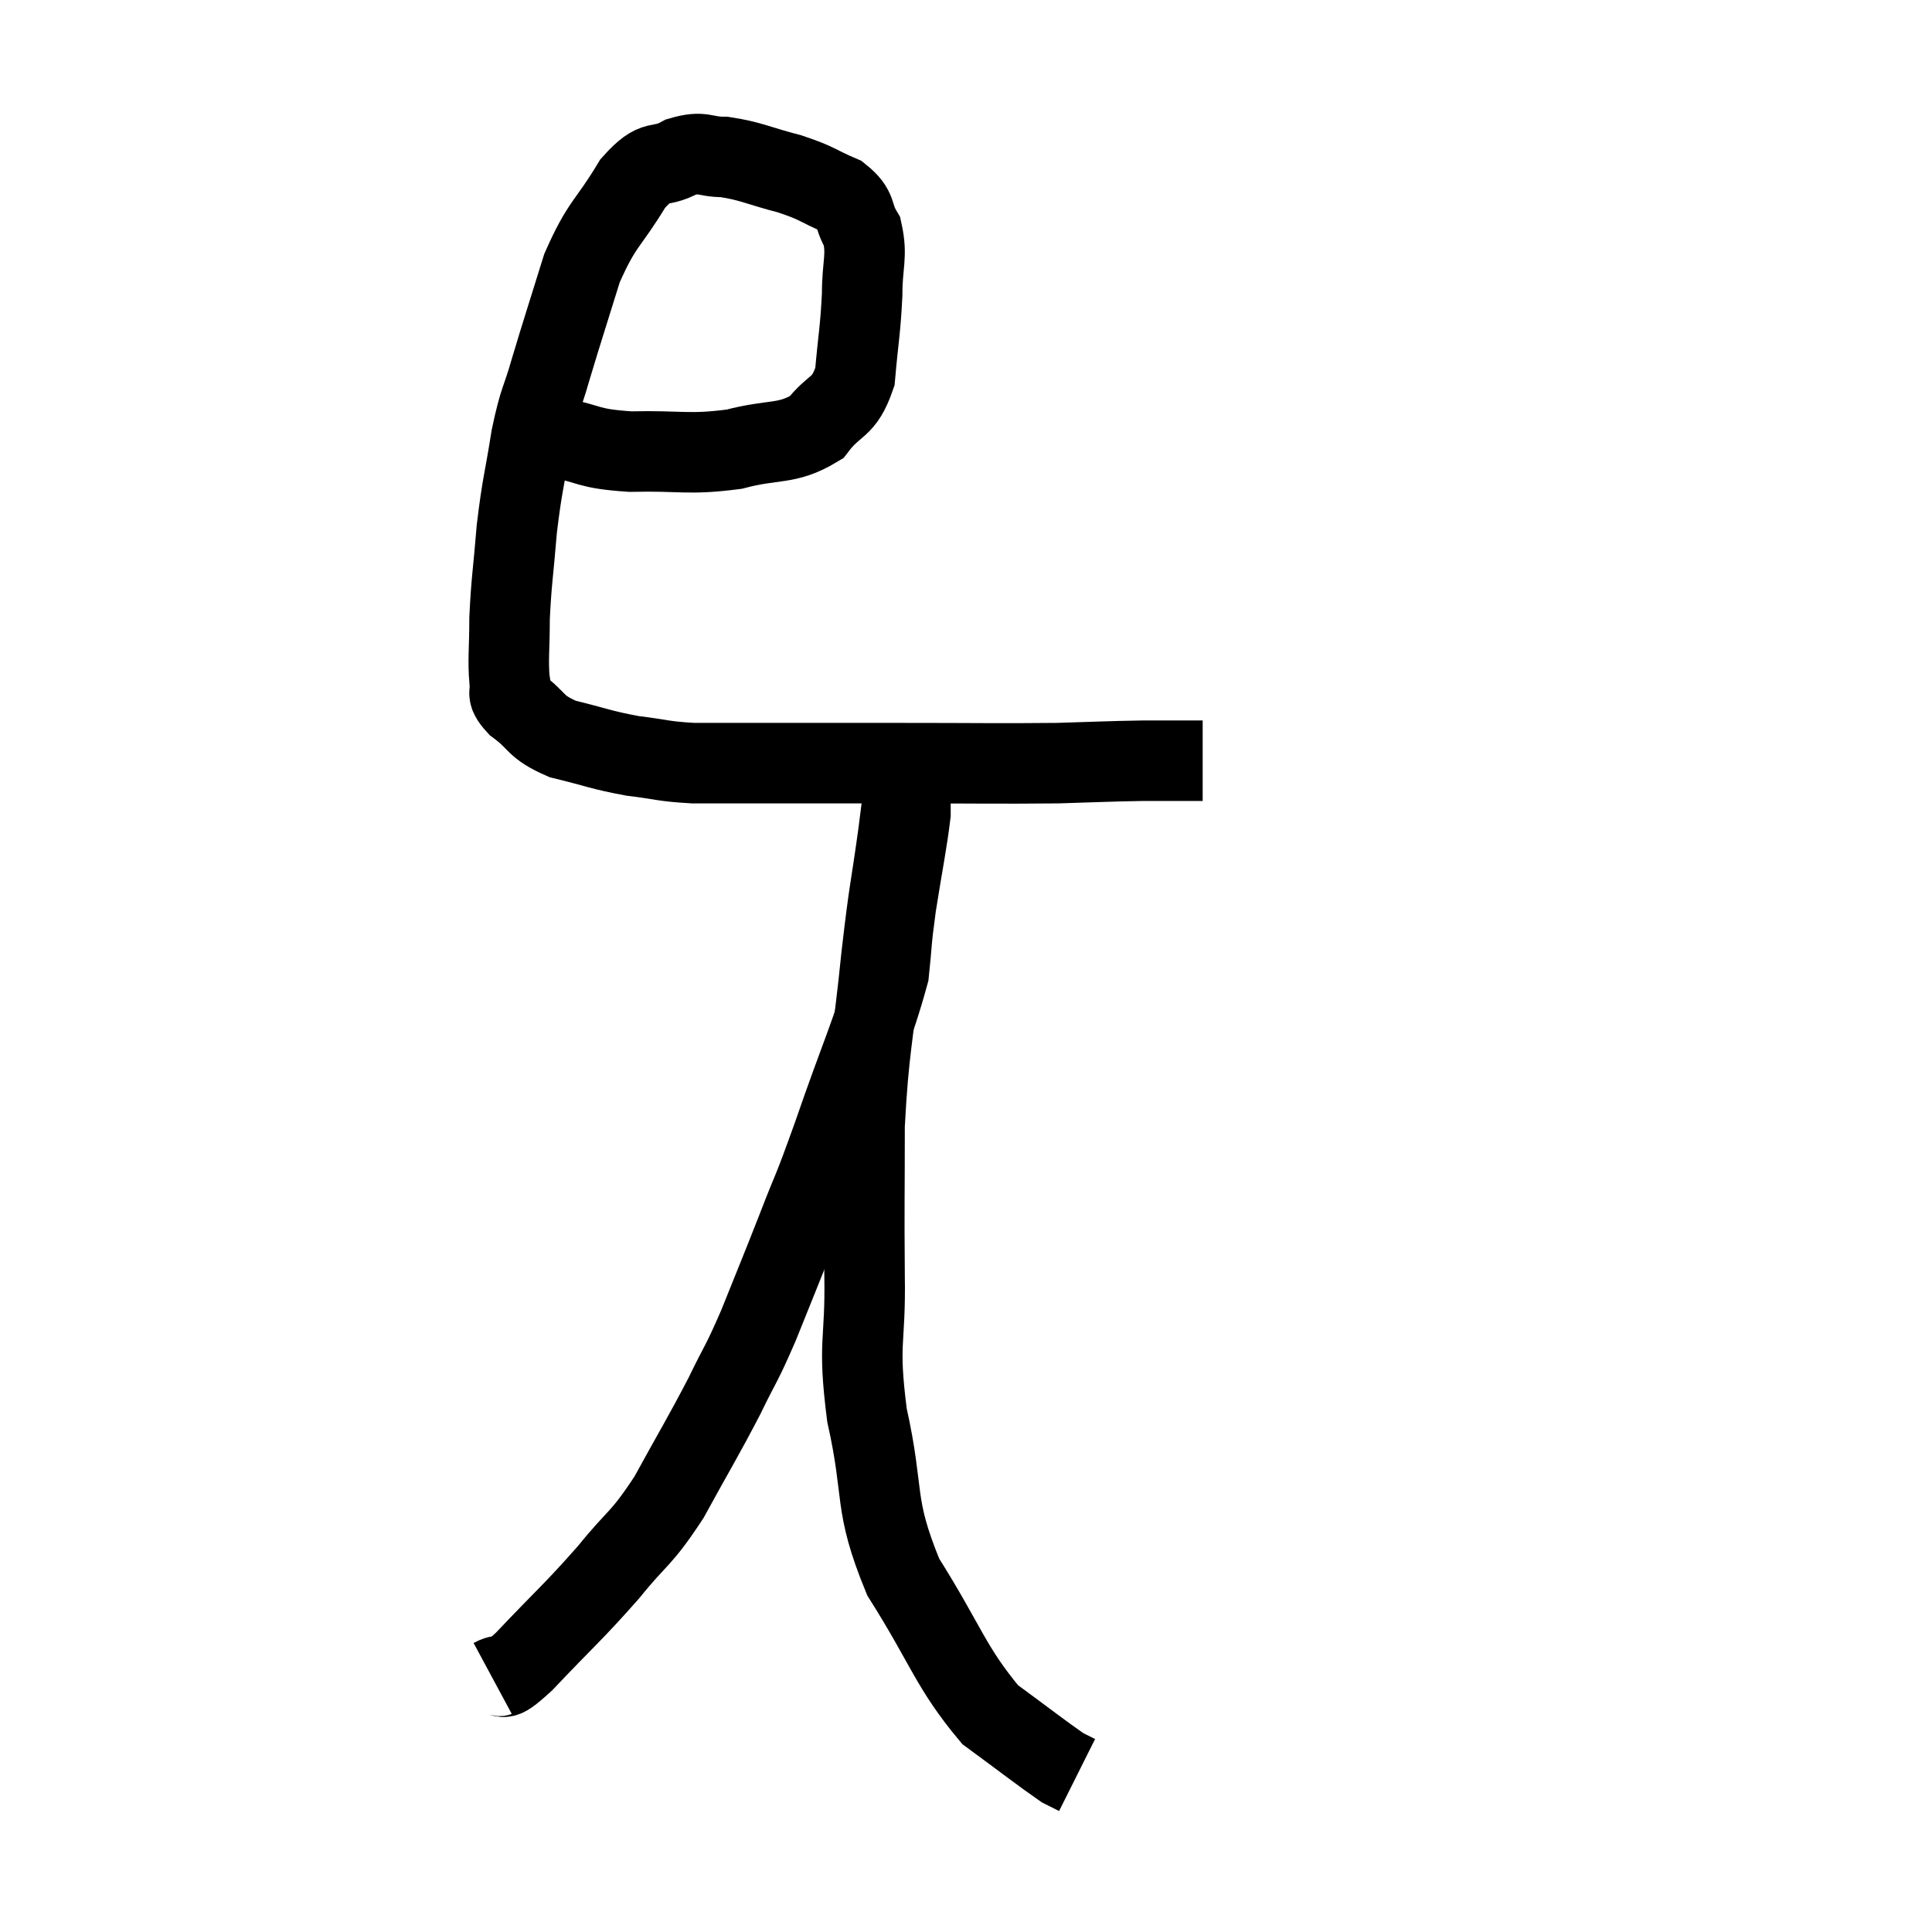 <svg width="48" height="48" viewBox="0 0 48 48" xmlns="http://www.w3.org/2000/svg"><path d="M 13.8 10.86 C 14.73 11.04, 14.55 11.145, 15.66 11.22 C 16.95 11.19, 17.085 11.31, 18.24 11.16 C 19.26 10.89, 19.53 11.07, 20.28 10.62 C 20.76 9.99, 20.955 10.185, 21.24 9.36 C 21.33 8.34, 21.375 8.22, 21.42 7.32 C 21.42 6.54, 21.555 6.375, 21.42 5.76 C 21.15 5.31, 21.33 5.22, 20.88 4.86 C 20.25 4.59, 20.34 4.56, 19.62 4.32 C 18.81 4.11, 18.675 4.005, 18 3.9 C 17.46 3.9, 17.49 3.735, 16.92 3.9 C 16.32 4.23, 16.335 3.87, 15.72 4.56 C 15.09 5.61, 14.97 5.505, 14.46 6.66 C 14.07 7.92, 13.995 8.13, 13.68 9.18 C 13.44 10.02, 13.41 9.87, 13.2 10.86 C 13.02 12, 12.975 12.015, 12.84 13.14 C 12.75 14.25, 12.705 14.415, 12.66 15.36 C 12.66 16.14, 12.615 16.38, 12.66 16.92 C 12.75 17.22, 12.51 17.16, 12.84 17.52 C 13.41 17.94, 13.26 18.045, 13.98 18.36 C 14.85 18.57, 14.91 18.63, 15.72 18.78 C 16.47 18.87, 16.44 18.915, 17.22 18.96 C 18.03 18.96, 17.565 18.96, 18.84 18.96 C 20.58 18.96, 20.46 18.96, 22.32 18.96 C 24.3 18.96, 24.765 18.975, 26.28 18.96 C 27.33 18.93, 27.48 18.915, 28.38 18.9 C 29.13 18.9, 29.505 18.9, 29.88 18.9 L 29.88 18.9" fill="none" stroke="black" stroke-width="2"></path><path d="M 12.24 41.7 C 12.63 41.49, 12.3 41.94, 13.02 41.28 C 14.07 40.17, 14.22 40.08, 15.12 39.06 C 15.87 38.13, 15.9 38.295, 16.62 37.2 C 17.31 35.94, 17.445 35.745, 18 34.68 C 18.42 33.81, 18.39 33.975, 18.84 32.94 C 19.32 31.74, 19.335 31.725, 19.8 30.54 C 20.25 29.37, 20.13 29.79, 20.7 28.2 C 21.39 26.19, 21.69 25.605, 22.08 24.18 C 22.17 23.34, 22.125 23.49, 22.26 22.5 C 22.44 21.36, 22.53 20.955, 22.62 20.22 C 22.62 19.89, 22.62 19.755, 22.62 19.56 C 22.62 19.5, 22.62 19.515, 22.62 19.44 C 22.62 19.35, 22.62 19.305, 22.62 19.26 C 22.62 19.26, 22.62 19.26, 22.62 19.26 L 22.62 19.26" fill="none" stroke="black" stroke-width="2"></path><path d="M 22.5 19.14 C 22.41 19.92, 22.47 19.545, 22.32 20.7 C 22.11 22.23, 22.11 21.945, 21.9 23.76 C 21.69 25.86, 21.585 25.98, 21.48 27.96 C 21.48 29.82, 21.465 29.88, 21.48 31.68 C 21.51 33.42, 21.3 33.285, 21.54 35.16 C 21.99 37.17, 21.675 37.32, 22.44 39.18 C 23.52 40.89, 23.61 41.415, 24.6 42.6 C 25.5 43.26, 25.86 43.545, 26.4 43.92 L 26.76 44.1" fill="none" stroke="black" stroke-width="2"></path></svg>
